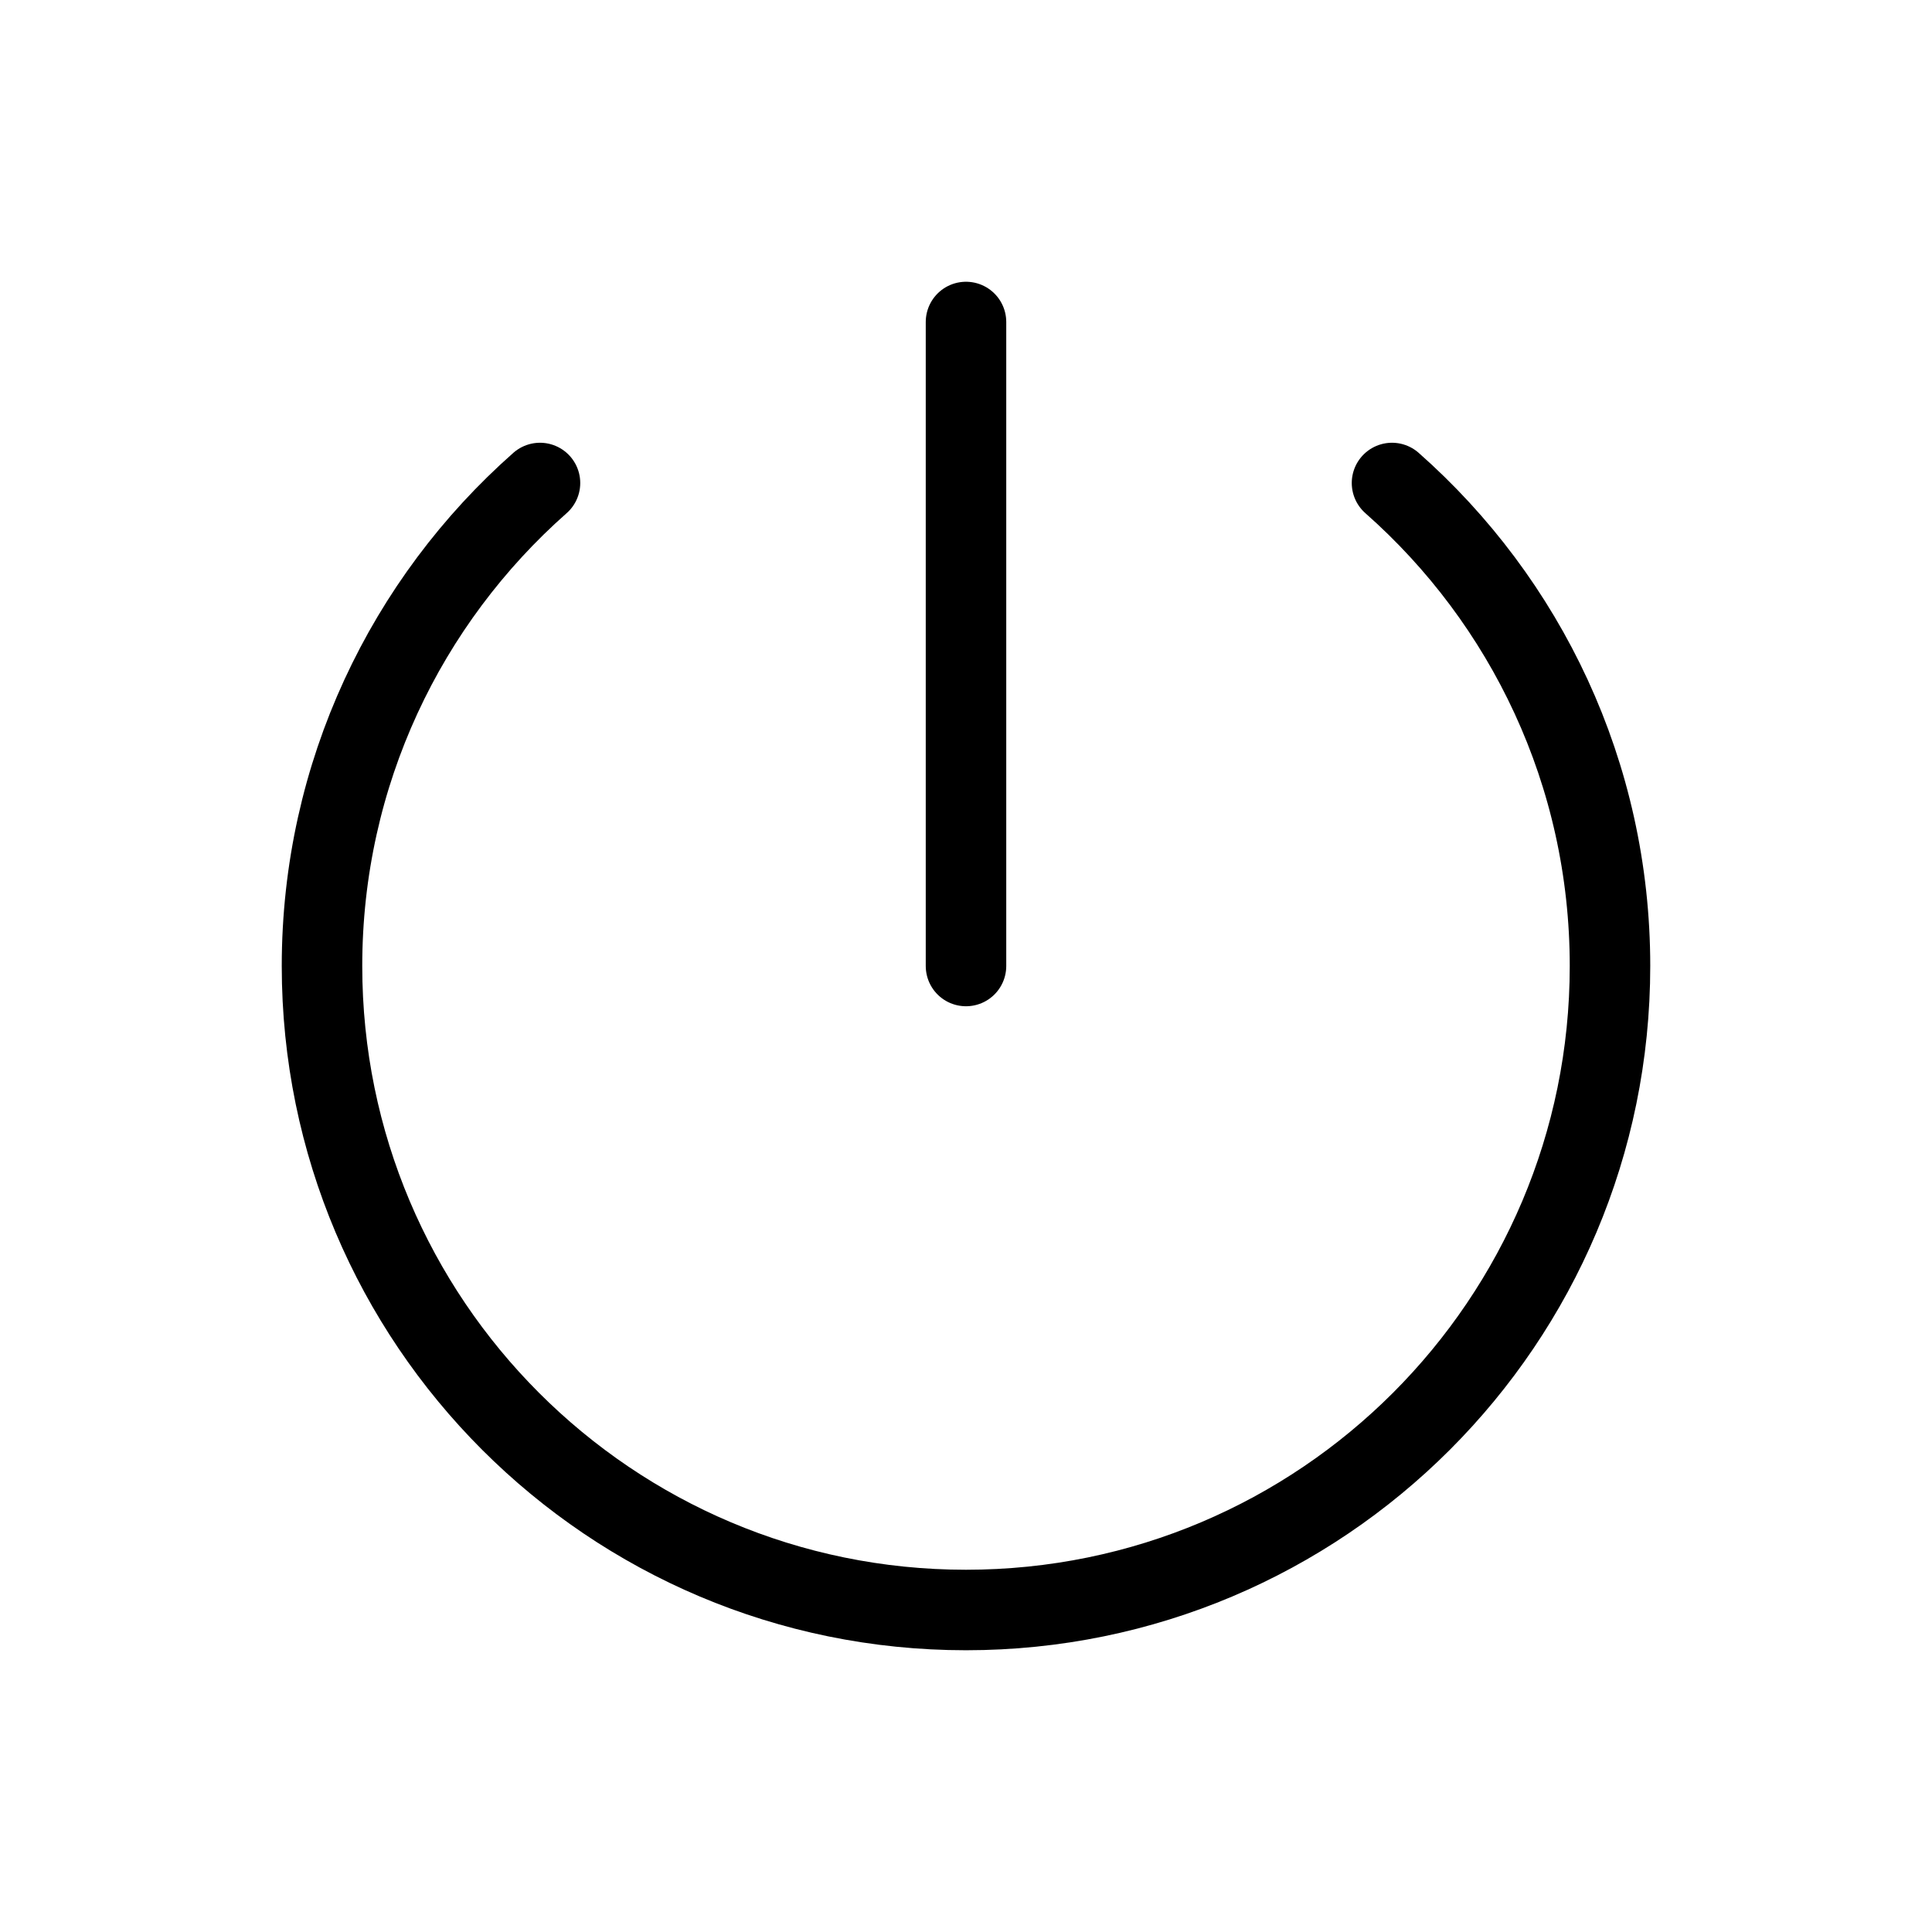 <svg viewBox="0 0 24 24" xmlns="http://www.w3.org/2000/svg">
    <path
        d="M12 4V12M17.292 6C18.953 7.466 20 9.611 20 12C20 16.418 16.418 20 12 20C7.582 20 4 16.418 4 12C4 9.611 5.048 7.466 6.708 6"
        stroke="#000000" fill="none"  stroke-linecap="round" stroke-linejoin="round"></path>
</svg>
